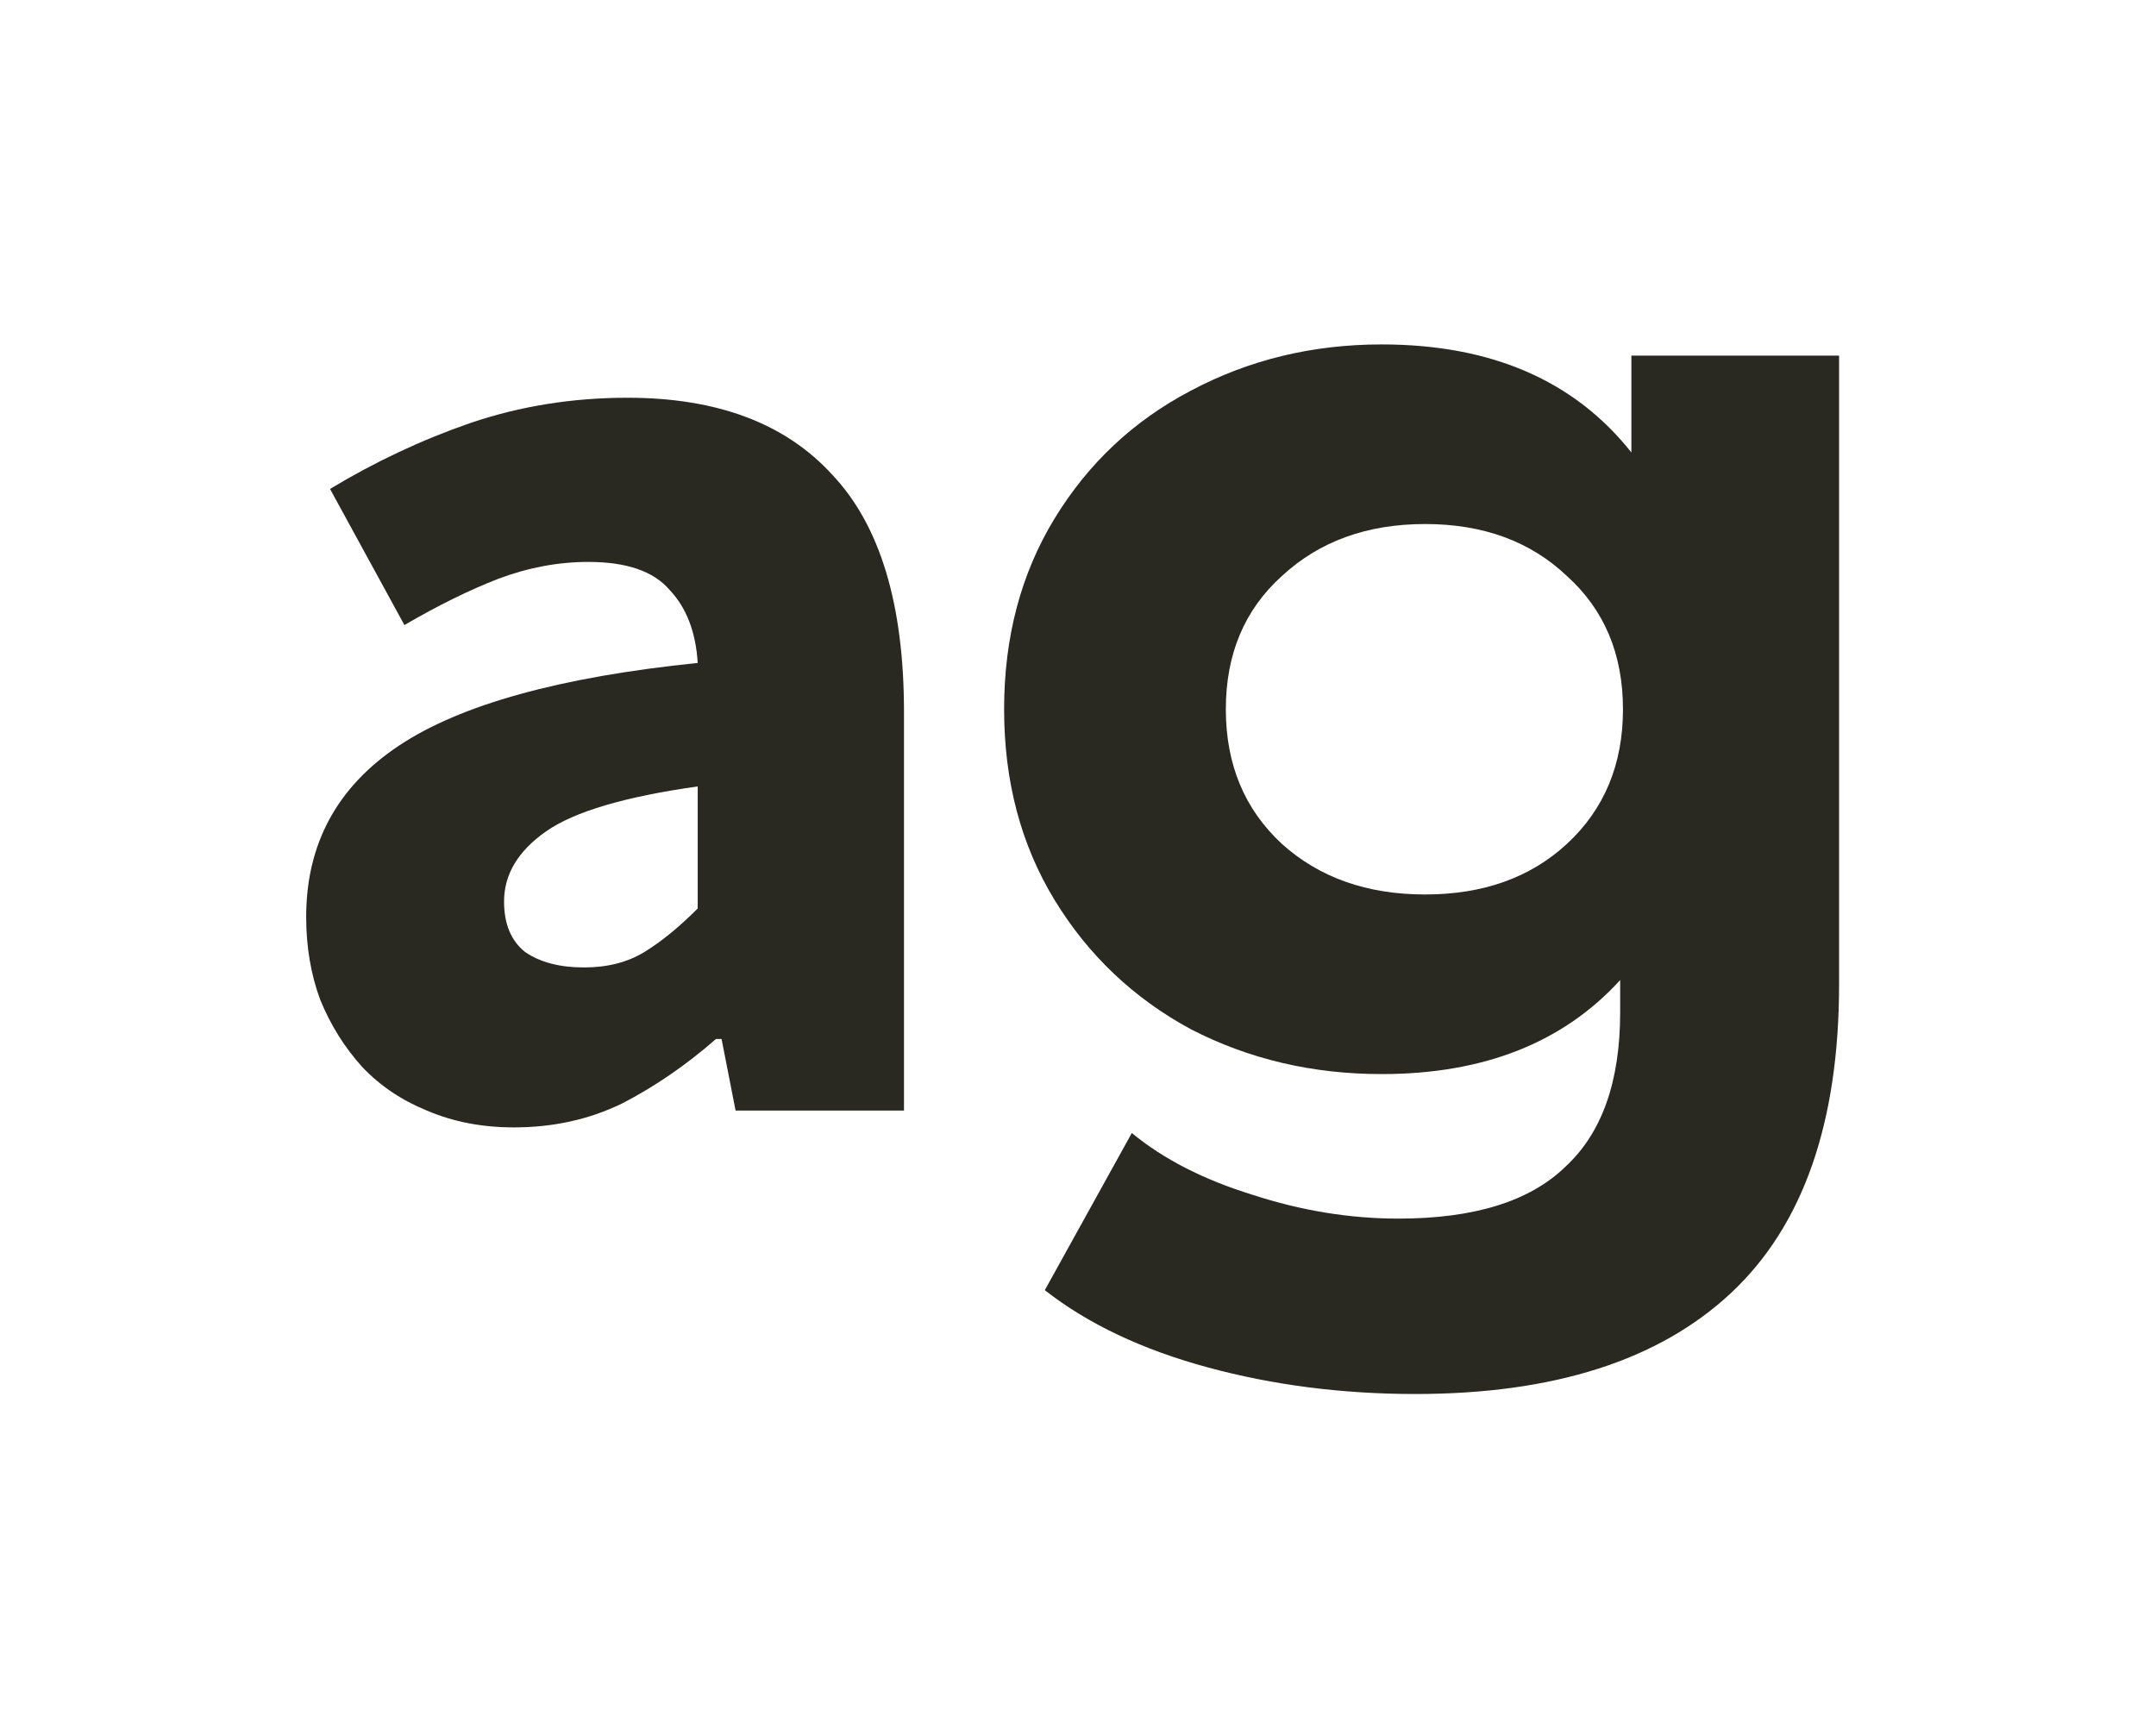 <svg width="169" height="136" viewBox="0 0 169 136" fill="none" xmlns="http://www.w3.org/2000/svg">
<path d="M40.28 88.38C37.787 88.38 35.513 87.94 33.46 87.06C31.48 86.253 29.793 85.117 28.4 83.65C27.007 82.11 25.907 80.35 25.1 78.37C24.367 76.39 24 74.227 24 71.88C24 66.16 26.42 61.687 31.26 58.46C36.1 55.233 43.91 53.07 54.69 51.97C54.543 49.55 53.81 47.643 52.49 46.25C51.243 44.783 49.117 44.05 46.11 44.05C43.763 44.05 41.417 44.49 39.07 45.37C36.797 46.25 34.34 47.46 31.7 49L25.87 38.33C29.39 36.203 33.057 34.48 36.87 33.16C40.757 31.84 44.863 31.18 49.19 31.18C56.23 31.18 61.583 33.197 65.25 37.23C68.99 41.19 70.86 47.387 70.86 55.82V87.06H57.66L56.56 81.45H56.12C53.773 83.503 51.317 85.19 48.75 86.51C46.183 87.757 43.36 88.38 40.28 88.38ZM45.78 75.84C47.613 75.84 49.19 75.437 50.51 74.63C51.83 73.823 53.223 72.687 54.69 71.22V61.65C48.97 62.457 45.01 63.63 42.81 65.17C40.61 66.71 39.51 68.543 39.51 70.67C39.51 72.43 40.06 73.75 41.16 74.63C42.333 75.437 43.873 75.84 45.78 75.84Z" fill="#2A2921"/>
<path d="M144.158 27.88V77.16C144.158 88.013 141.334 96.08 135.688 101.36C130.041 106.64 121.791 109.28 110.938 109.28C105.218 109.28 99.791 108.583 94.658 107.19C89.525 105.797 85.271 103.78 81.898 101.14L88.718 88.82C91.211 90.873 94.365 92.487 98.178 93.66C101.991 94.907 105.804 95.53 109.618 95.53C115.558 95.53 119.921 94.173 122.708 91.46C125.568 88.82 126.998 84.787 126.998 79.36V76.83C122.524 81.743 116.291 84.2 108.298 84.2C102.871 84.2 97.885 83.027 93.338 80.68C88.865 78.26 85.308 74.887 82.668 70.56C80.028 66.233 78.708 61.247 78.708 55.6C78.708 49.953 80.028 44.967 82.668 40.64C85.308 36.313 88.865 32.977 93.338 30.63C97.885 28.21 102.871 27 108.298 27C116.878 27 123.404 29.823 127.878 35.47V27.88H144.158ZM111.708 70.12C116.254 70.12 119.958 68.8 122.818 66.16C125.751 63.447 127.218 59.927 127.218 55.6C127.218 51.273 125.751 47.79 122.818 45.15C119.958 42.437 116.254 41.08 111.708 41.08C107.161 41.08 103.421 42.437 100.488 45.15C97.555 47.79 96.088 51.273 96.088 55.6C96.088 59.927 97.555 63.447 100.488 66.16C103.421 68.8 107.161 70.12 111.708 70.12Z" fill="#2A2921"/>
</svg>
